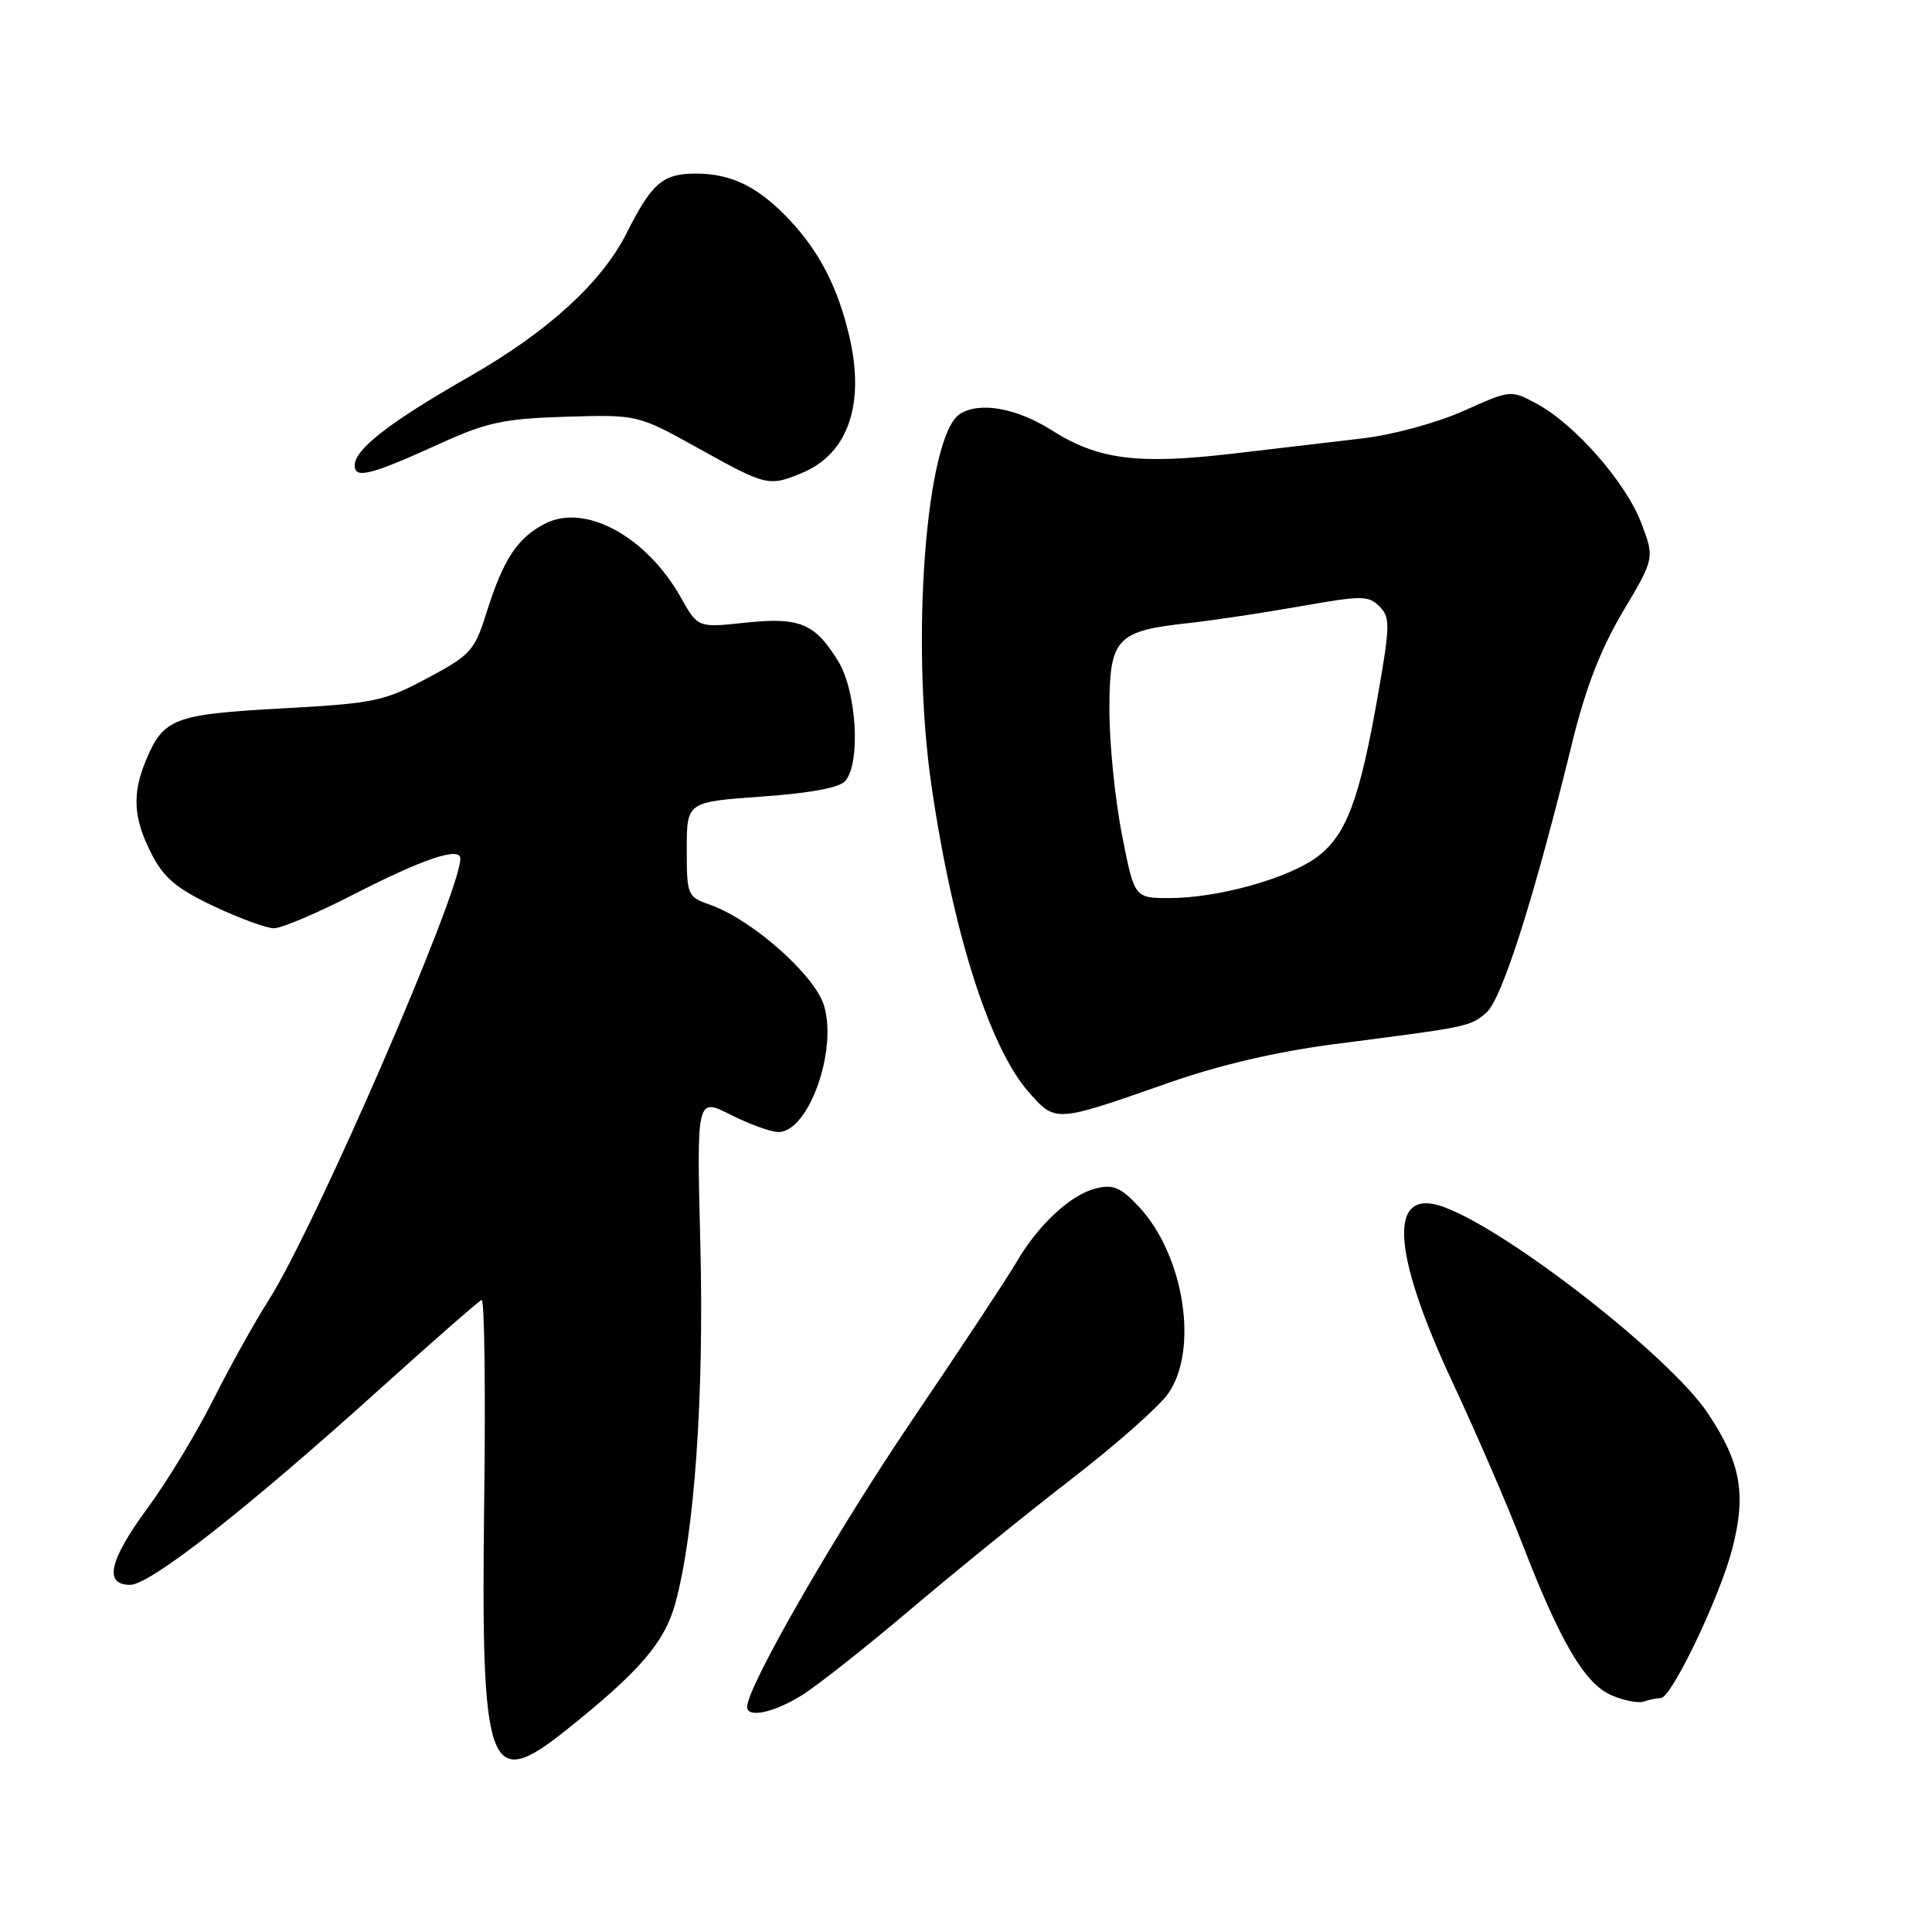 <?xml version="1.0" encoding="UTF-8" standalone="no"?>
<!DOCTYPE svg PUBLIC "-//W3C//DTD SVG 1.1//EN" "http://www.w3.org/Graphics/SVG/1.1/DTD/svg11.dtd" >
<svg xmlns="http://www.w3.org/2000/svg" xmlns:xlink="http://www.w3.org/1999/xlink" version="1.1" viewBox="0 0 256 256">
 <g >
 <path fill="currentColor"
d=" M 74.90 229.34 C 84.70 221.53 88.04 217.67 89.47 212.50 C 92.03 203.20 93.30 185.02 92.80 164.89 C 92.31 145.43 92.31 145.43 96.82 147.71 C 99.31 148.97 102.15 150.00 103.15 150.00 C 107.12 150.00 110.99 139.25 109.19 133.25 C 107.96 129.18 99.61 121.81 94.02 119.86 C 91.09 118.84 91.00 118.61 91.00 112.53 C 91.00 106.26 91.00 106.26 100.94 105.55 C 107.41 105.09 111.28 104.37 112.02 103.47 C 114.08 100.99 113.50 91.54 111.04 87.57 C 107.95 82.56 105.93 81.74 98.67 82.52 C 92.47 83.18 92.47 83.18 90.21 79.16 C 85.66 71.07 77.51 66.65 72.21 69.39 C 68.56 71.28 66.71 74.08 64.50 81.07 C 62.88 86.24 62.39 86.78 56.61 89.87 C 50.86 92.94 49.57 93.20 37.32 93.87 C 23.06 94.65 21.66 95.19 19.35 100.72 C 17.48 105.19 17.66 108.42 20.06 113.11 C 21.70 116.32 23.36 117.73 28.31 120.07 C 31.71 121.68 35.32 123.00 36.31 123.00 C 37.31 123.00 42.04 120.99 46.81 118.54 C 56.06 113.79 61.00 112.13 61.00 113.78 C 61.00 118.26 41.64 162.83 35.57 172.33 C 33.75 175.17 30.46 181.10 28.24 185.50 C 26.03 189.90 22.14 196.31 19.61 199.75 C 14.46 206.74 13.71 210.00 17.25 210.00 C 19.92 209.99 32.83 199.86 50.50 183.90 C 57.45 177.63 63.44 172.39 63.82 172.25 C 64.19 172.11 64.35 184.03 64.16 198.73 C 63.71 234.79 64.65 237.49 74.90 229.34 Z  M 106.17 224.68 C 108.19 223.44 114.71 218.29 120.67 213.24 C 126.63 208.19 136.22 200.42 142.00 195.96 C 147.78 191.51 153.51 186.44 154.75 184.71 C 158.88 178.92 156.93 166.35 150.91 159.90 C 148.52 157.34 147.50 156.91 145.25 157.46 C 141.87 158.30 137.60 162.25 134.69 167.24 C 133.49 169.30 127.24 178.76 120.81 188.25 C 110.73 203.12 99.00 223.51 99.00 226.17 C 99.00 227.68 102.45 226.97 106.17 224.68 Z  M 220.07 225.00 C 221.47 225.00 227.85 211.68 229.52 205.28 C 231.43 197.95 230.67 193.79 226.26 187.21 C 221.25 179.76 200.25 163.33 191.47 159.99 C 183.91 157.12 184.28 165.60 192.45 183.13 C 195.63 189.93 199.79 199.55 201.69 204.50 C 206.73 217.55 209.97 223.07 213.49 224.61 C 215.15 225.34 217.10 225.72 217.83 225.46 C 218.56 225.21 219.57 225.00 220.07 225.00 Z  M 154.85 143.48 C 161.64 141.10 169.20 139.34 176.85 138.35 C 194.69 136.05 194.72 136.05 196.91 134.22 C 199.00 132.47 203.22 119.21 208.35 98.31 C 210.09 91.18 212.11 85.98 215.05 81.03 C 219.25 73.96 219.25 73.96 217.46 69.26 C 215.41 63.89 208.67 56.21 203.61 53.49 C 200.19 51.65 200.17 51.65 193.95 54.44 C 190.45 56.01 184.59 57.61 180.61 58.08 C 176.70 58.54 168.93 59.46 163.35 60.11 C 150.75 61.58 145.50 60.91 139.39 57.03 C 134.71 54.06 129.82 53.19 127.20 54.85 C 122.72 57.70 120.63 84.82 123.41 104.00 C 126.23 123.41 131.08 138.74 136.28 144.67 C 139.88 148.77 139.73 148.78 154.85 143.48 Z  M 106.33 62.64 C 112.39 60.10 114.65 53.52 112.53 44.53 C 111.02 38.09 108.58 33.36 104.64 29.16 C 100.49 24.76 96.95 23.00 92.20 23.00 C 87.82 23.00 86.37 24.25 83.03 30.89 C 79.73 37.44 72.60 43.95 62.21 49.89 C 51.64 55.93 47.00 59.52 47.00 61.66 C 47.00 63.51 49.10 62.97 58.50 58.69 C 64.54 55.95 66.81 55.47 75.00 55.22 C 84.50 54.94 84.50 54.94 92.50 59.38 C 101.58 64.43 101.87 64.50 106.33 62.64 Z  M 148.66 110.57 C 147.75 105.93 147.00 98.52 147.00 94.09 C 147.00 84.56 147.86 83.61 157.50 82.56 C 160.80 82.20 167.48 81.19 172.34 80.33 C 180.41 78.90 181.33 78.90 182.77 80.34 C 184.22 81.79 184.21 82.81 182.59 92.06 C 180.17 105.88 178.42 110.58 174.61 113.49 C 170.83 116.36 161.44 119.00 154.95 119.00 C 150.31 119.00 150.31 119.00 148.66 110.57 Z "/>
</g>
</svg>